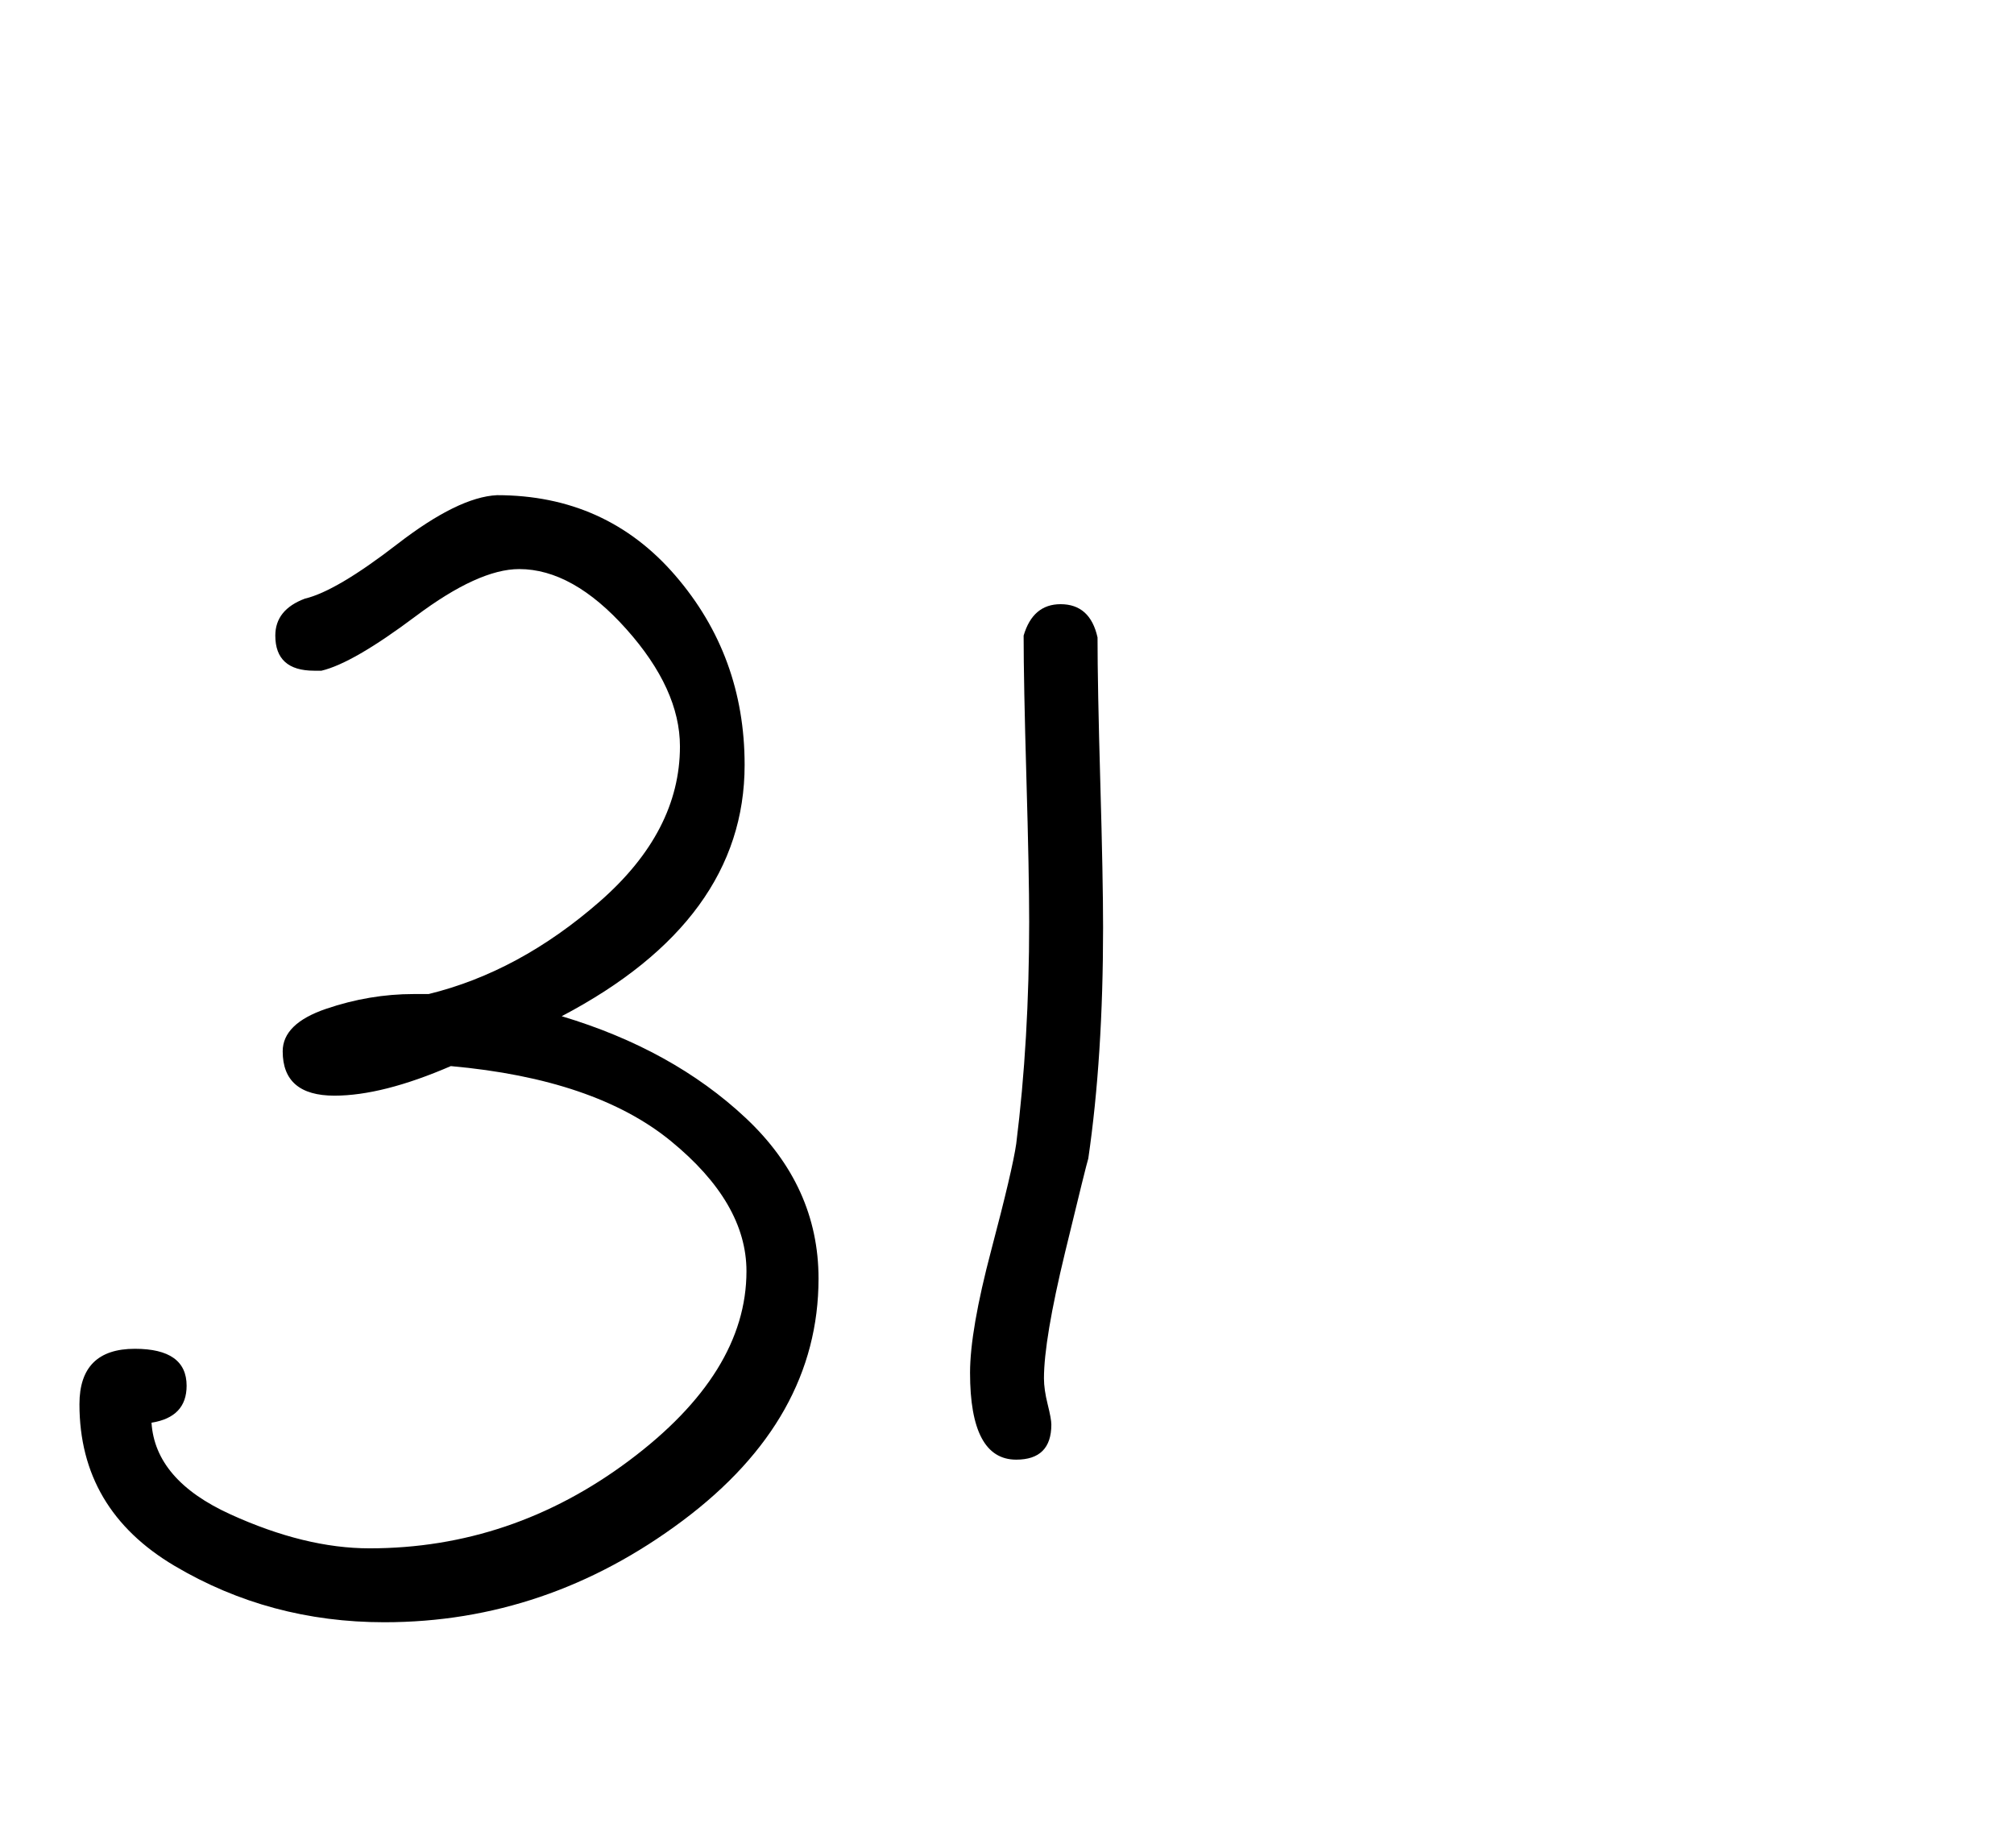<?xml version="1.0" standalone="no"?>
<!DOCTYPE svg PUBLIC "-//W3C//DTD SVG 1.1//EN" "http://www.w3.org/Graphics/SVG/1.1/DTD/svg11.dtd" >
<svg xmlns="http://www.w3.org/2000/svg" xmlns:xlink="http://www.w3.org/1999/xlink" version="1.1" viewBox="-10 0 1090 1000">
   <path fill="currentColor"
d="M164 363h-4q-21 0 -21 -19q0 -14 16 -20q17 -4 50 -29.5t54 -26.5q59 0 96.5 43.5t37.5 102.5q0 84 -99 136q60 18 99.5 55t39.5 87q0 76 -73.5 131t-161.5 55q-62 0 -113.5 -30.5t-51.5 -87.5q0 -30 30 -30q28 0 28 20q0 17 -19 20q2 31 42.5 49.5t75.5 18.5
q77 0 140.5 -47.5t63.5 -102.5q0 -37 -41 -70.5t-119 -40.5q-37 16 -63 16q-28 0 -28 -24q0 -15 23.5 -23t47.5 -8h8q49 -12 92.5 -50t43.5 -84q0 -31 -29 -63.5t-58 -32.5q-22 0 -56 25.5t-51 29.5zM544 344q5 -17 20 -17q16 0 20 18q0 26 1.5 78.5t1.5 78.5q0 70 -8 125
q-1 3 -12.5 50.5t-11.5 68.5q0 6 2 14t2 11q0 19 -19 19q-25 0 -25 -47q0 -23 11.5 -66.5t13.5 -57.5q7 -56 7 -120q0 -26 -1.5 -78t-1.5 -77z" />
</svg>

